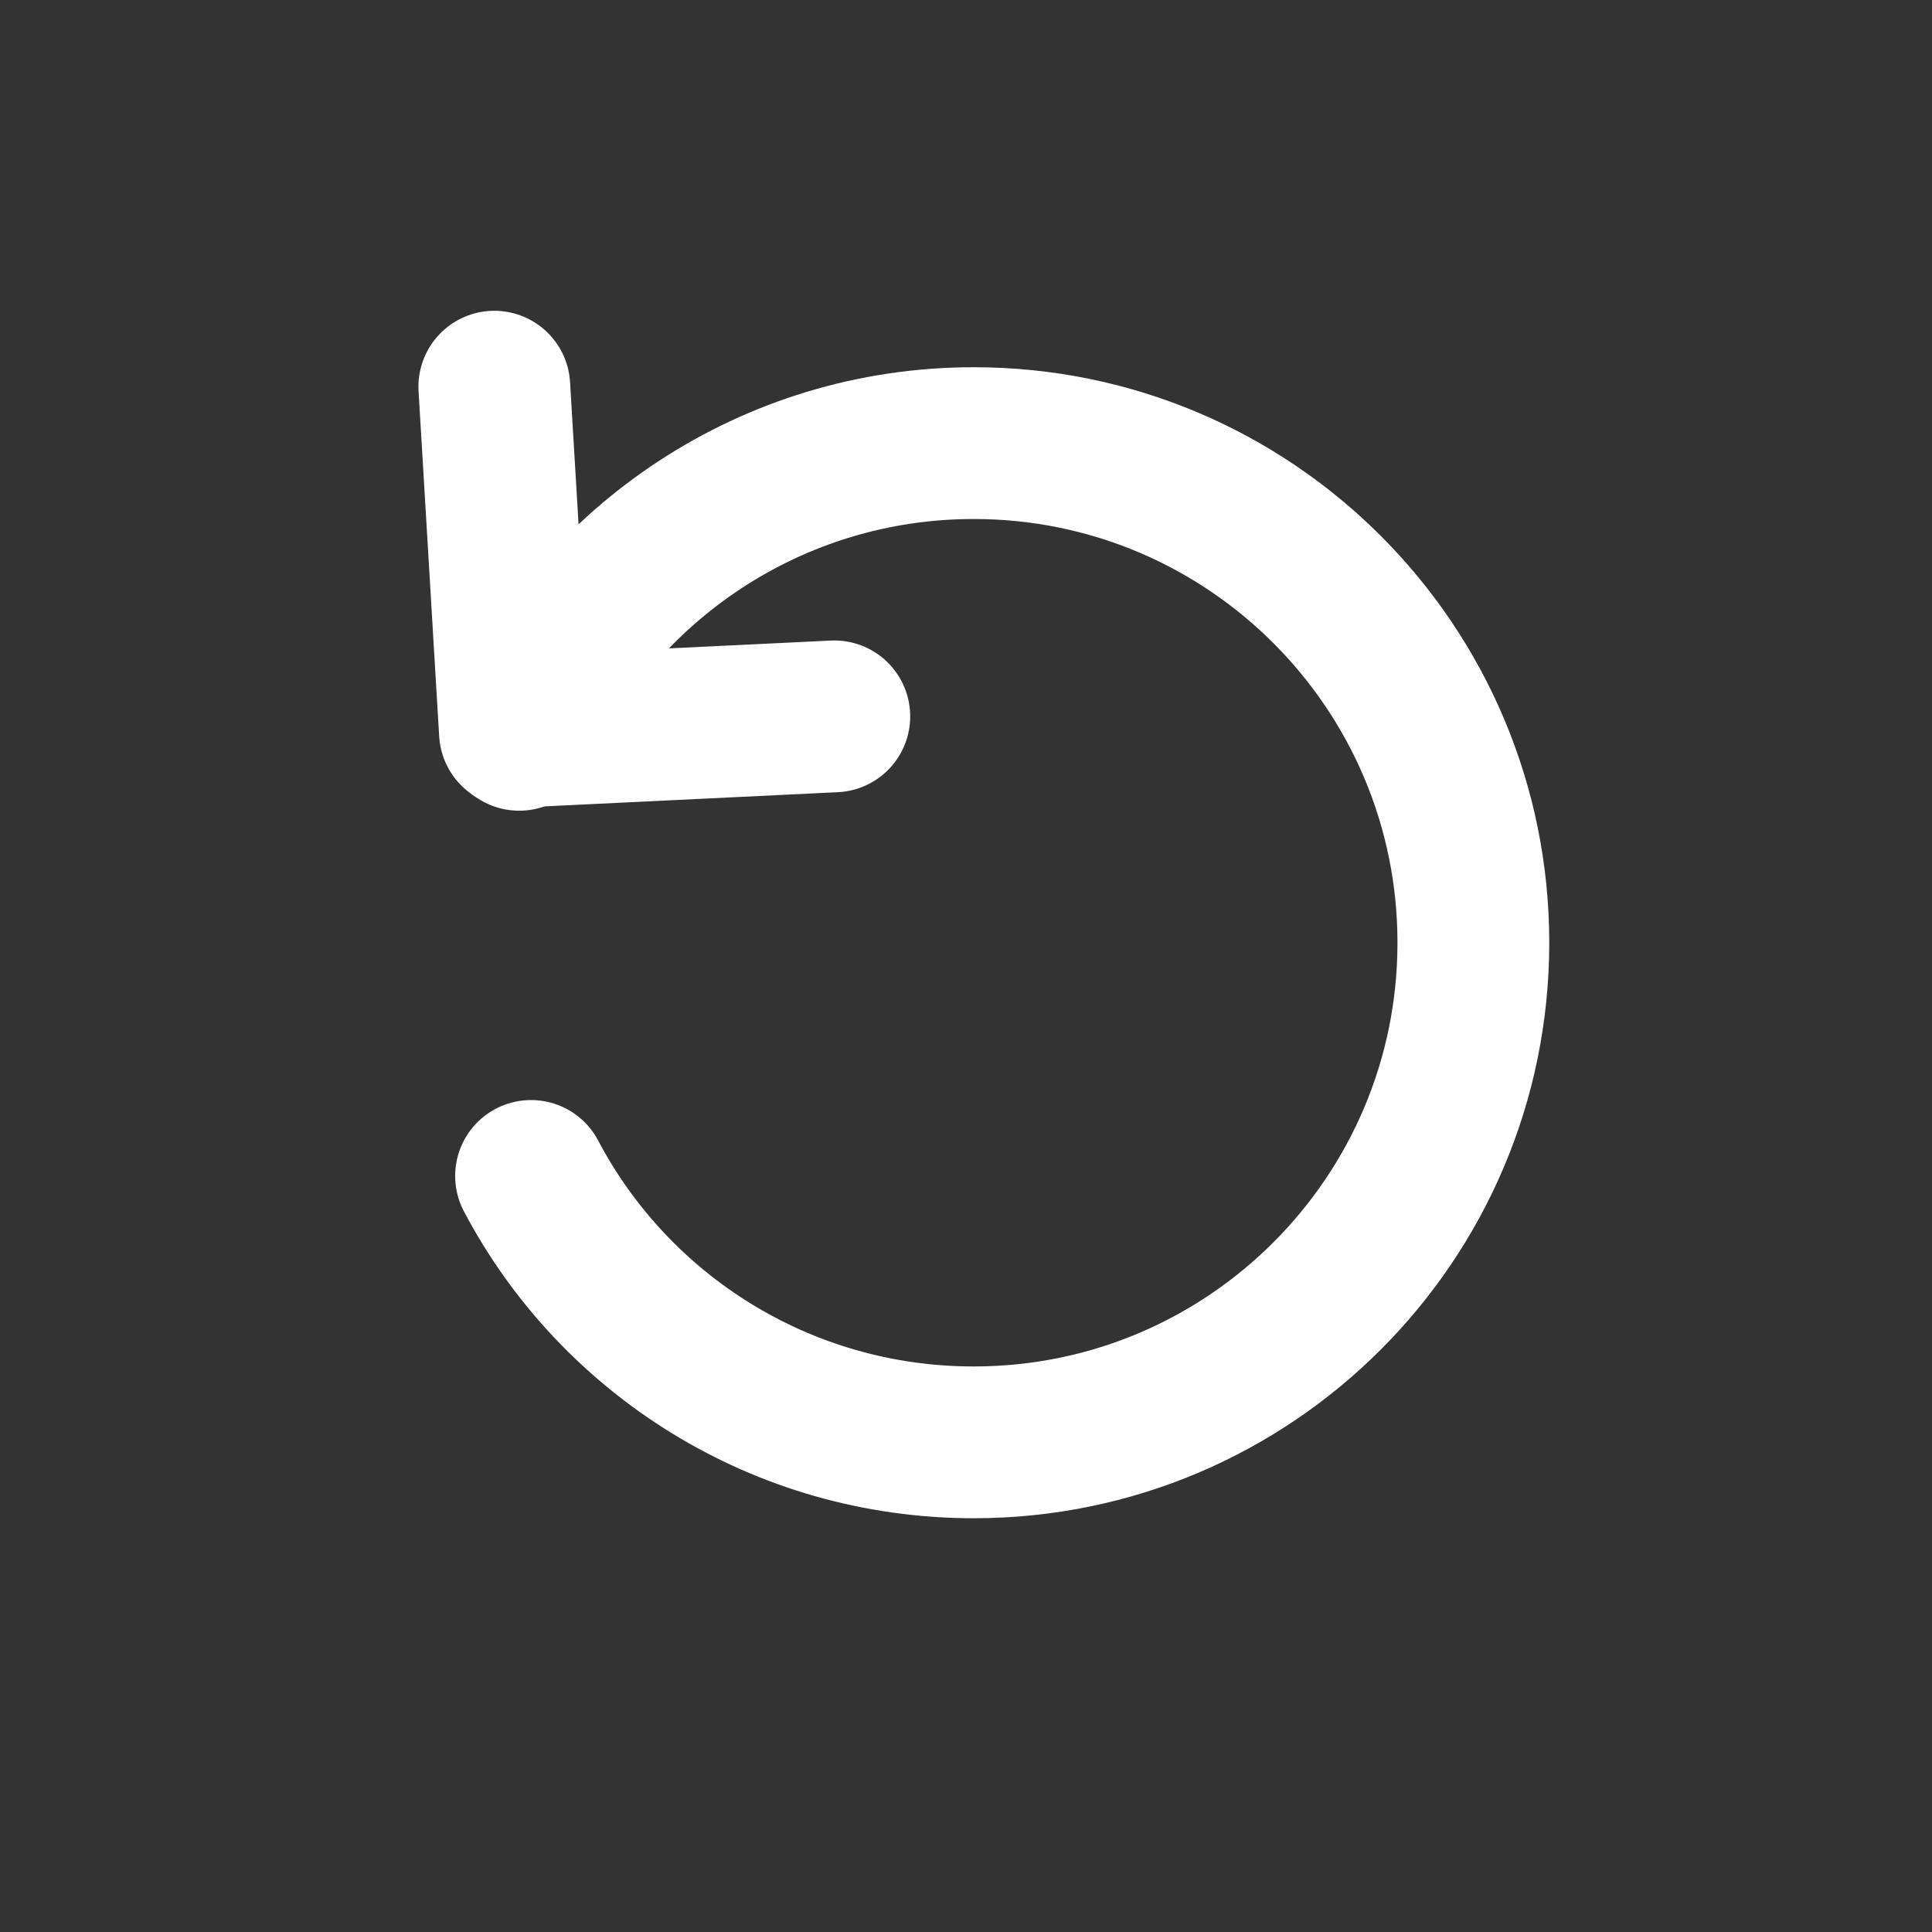 <?xml version="1.0" encoding="UTF-8" standalone="no"?>
<!-- Generator: Adobe Illustrator 14.0.0, SVG Export Plug-In . SVG Version: 6.00 Build 43363)  -->

<svg
   xmlns:dc="http://purl.org/dc/elements/1.1/"
   xmlns:cc="http://creativecommons.org/ns#"
   xmlns:rdf="http://www.w3.org/1999/02/22-rdf-syntax-ns#"
   xmlns:svg="http://www.w3.org/2000/svg"
   xmlns="http://www.w3.org/2000/svg"
   xmlns:sodipodi="http://sodipodi.sourceforge.net/DTD/sodipodi-0.dtd"
   xmlns:inkscape="http://www.inkscape.org/namespaces/inkscape"
   version="1.1"
   id="icon-m-settings-battery-layer"
   x="0px"
   y="0px"
   width="64px"
   height="64px"
   viewBox="0 0 64 64"
   style="enable-background:new 0 0 64 64;"
   xml:space="preserve"
   inkscape:version="0.47 r22583"
   sodipodi:docname="icon-m-settings-reset.svg"><rect x="0" y="0" width="64" height="64" fill="#333333" stroke="none"/><defs
   id="defs14"><inkscape:perspective
     sodipodi:type="inkscape:persp3d"
     inkscape:vp_x="0 : 32 : 1"
     inkscape:vp_y="0 : 1000 : 0"
     inkscape:vp_z="64 : 32 : 1"
     inkscape:persp3d-origin="32 : 21.333333 : 1"
     id="perspective18" /></defs><sodipodi:namedview
   pagecolor="#ffffff"
   bordercolor="#666666"
   borderopacity="1"
   objecttolerance="10"
   gridtolerance="10"
   guidetolerance="10"
   inkscape:pageopacity="0"
   inkscape:pageshadow="2"
   inkscape:window-width="1123"
   inkscape:window-height="799"
   id="namedview12"
   showgrid="false"
   inkscape:zoom="4.9107143"
   inkscape:cx="36.5"
   inkscape:cy="39.129591"
   inkscape:window-x="186"
   inkscape:window-y="0"
   inkscape:window-maximized="0"
   inkscape:current-layer="icon-m-settings-battery-layer"><inkscape:grid
     type="xygrid"
     id="grid3603" /></sodipodi:namedview>

<g
   id="g3740"><rect
     y="-7.5200263e-16"
     x="0"
     height="64"
     width="64"
     id="rect3639"
     style="color:#000000;fill:#505050;fill-opacity:1;fill-rule:nonzero;stroke:none;stroke-width:1;marker:none;visibility:visible;display:inline;overflow:visible;enable-background:accumulate;opacity:0" /><g
     style="fill:#505050;fill-opacity:1"
     id="g3610"><g
       style="fill:#505050;fill-opacity:1"
       id="icon-m-settings-battery">
	<rect
   style="opacity:0;fill:#505050;fill-opacity:1"
   width="64"
   height="64"
   id="rect4"
   x="0"
   y="0" />
	<g
   style="fill:#505050;fill-opacity:1"
   id="g6">
		
		
	</g>
</g></g><g
     transform="matrix(0.838,0,0,0.838,5.283,4.911)"
     id="g3736"><path
       style="color:#000000;fill:none;stroke:#ffffff;stroke-width:6;stroke-linecap:round;stroke-linejoin:round;stroke-miterlimit:4;stroke-opacity:1;stroke-dasharray:none;marker:none;visibility:visible;display:inline;overflow:visible;enable-background:accumulate"
       d="m 14.688,40.625 c 3.308,6.277 9.912,10.531 17.5,10.531 10.909,0 19.75,-8.841 19.75,-19.75 0,-10.909 -8.841,-19.75 -19.75,-19.75 -7.973,0 -14.848,4.73 -17.969,11.531"
       id="path3725"
       sodipodi:nodetypes="csscc" /><path
       style="fill:none;stroke:#ffffff;stroke-width:6;stroke-linecap:round;stroke-linejoin:round;stroke-miterlimit:4;stroke-opacity:1;stroke-dasharray:none"
       d="M 13.236,9.425 14.051,23.069 26.676,22.458"
       id="path3730" /></g></g></svg>